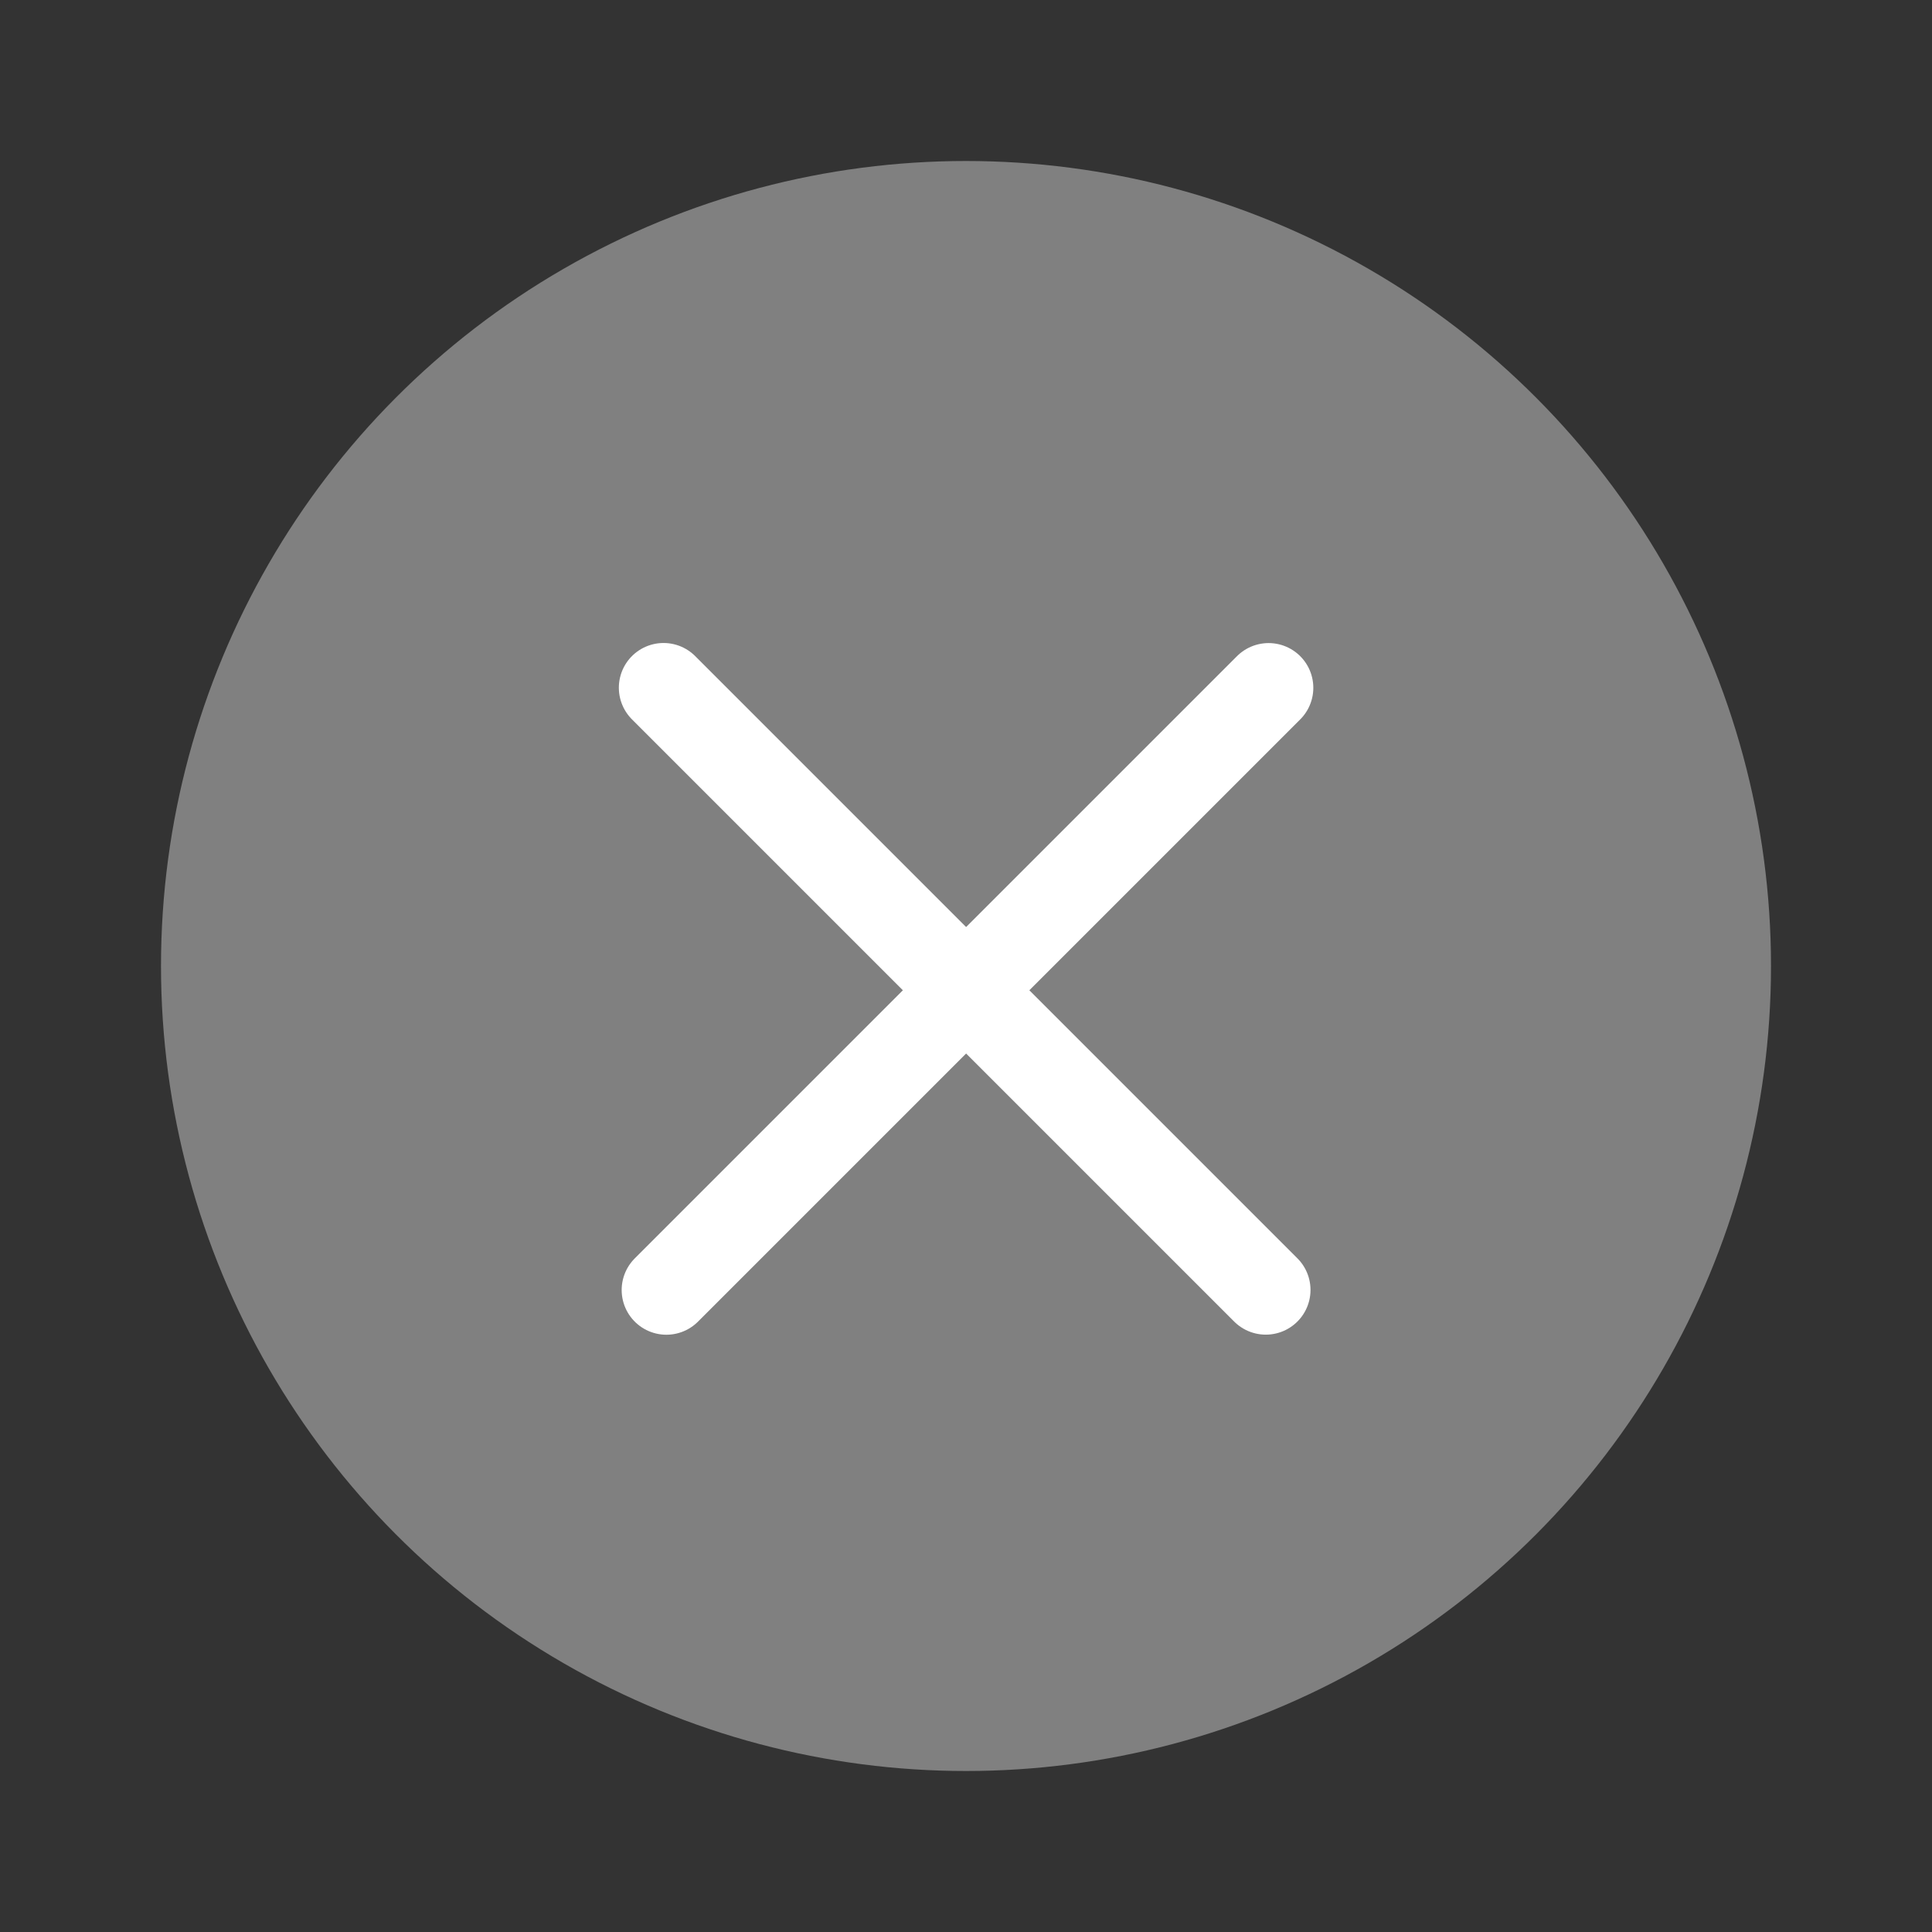 <svg width="24" height="24" viewBox="0 0 24 24" fill="none" xmlns="http://www.w3.org/2000/svg">
<rect x="0" y="0" width="24" height="24" fill="#333333" stroke="none"/>
<circle cx="12" cy="12" r="10" fill="#808080"/>
<line x1="15.759" y1="8.544" x2="8.278" y2="16.025" stroke="white" stroke-width="1.111" stroke-linecap="round"/>
<line x1="15.724" y1="16.024" x2="8.243" y2="8.543" stroke="white" stroke-width="1.111" stroke-linecap="round"/>
</svg>
